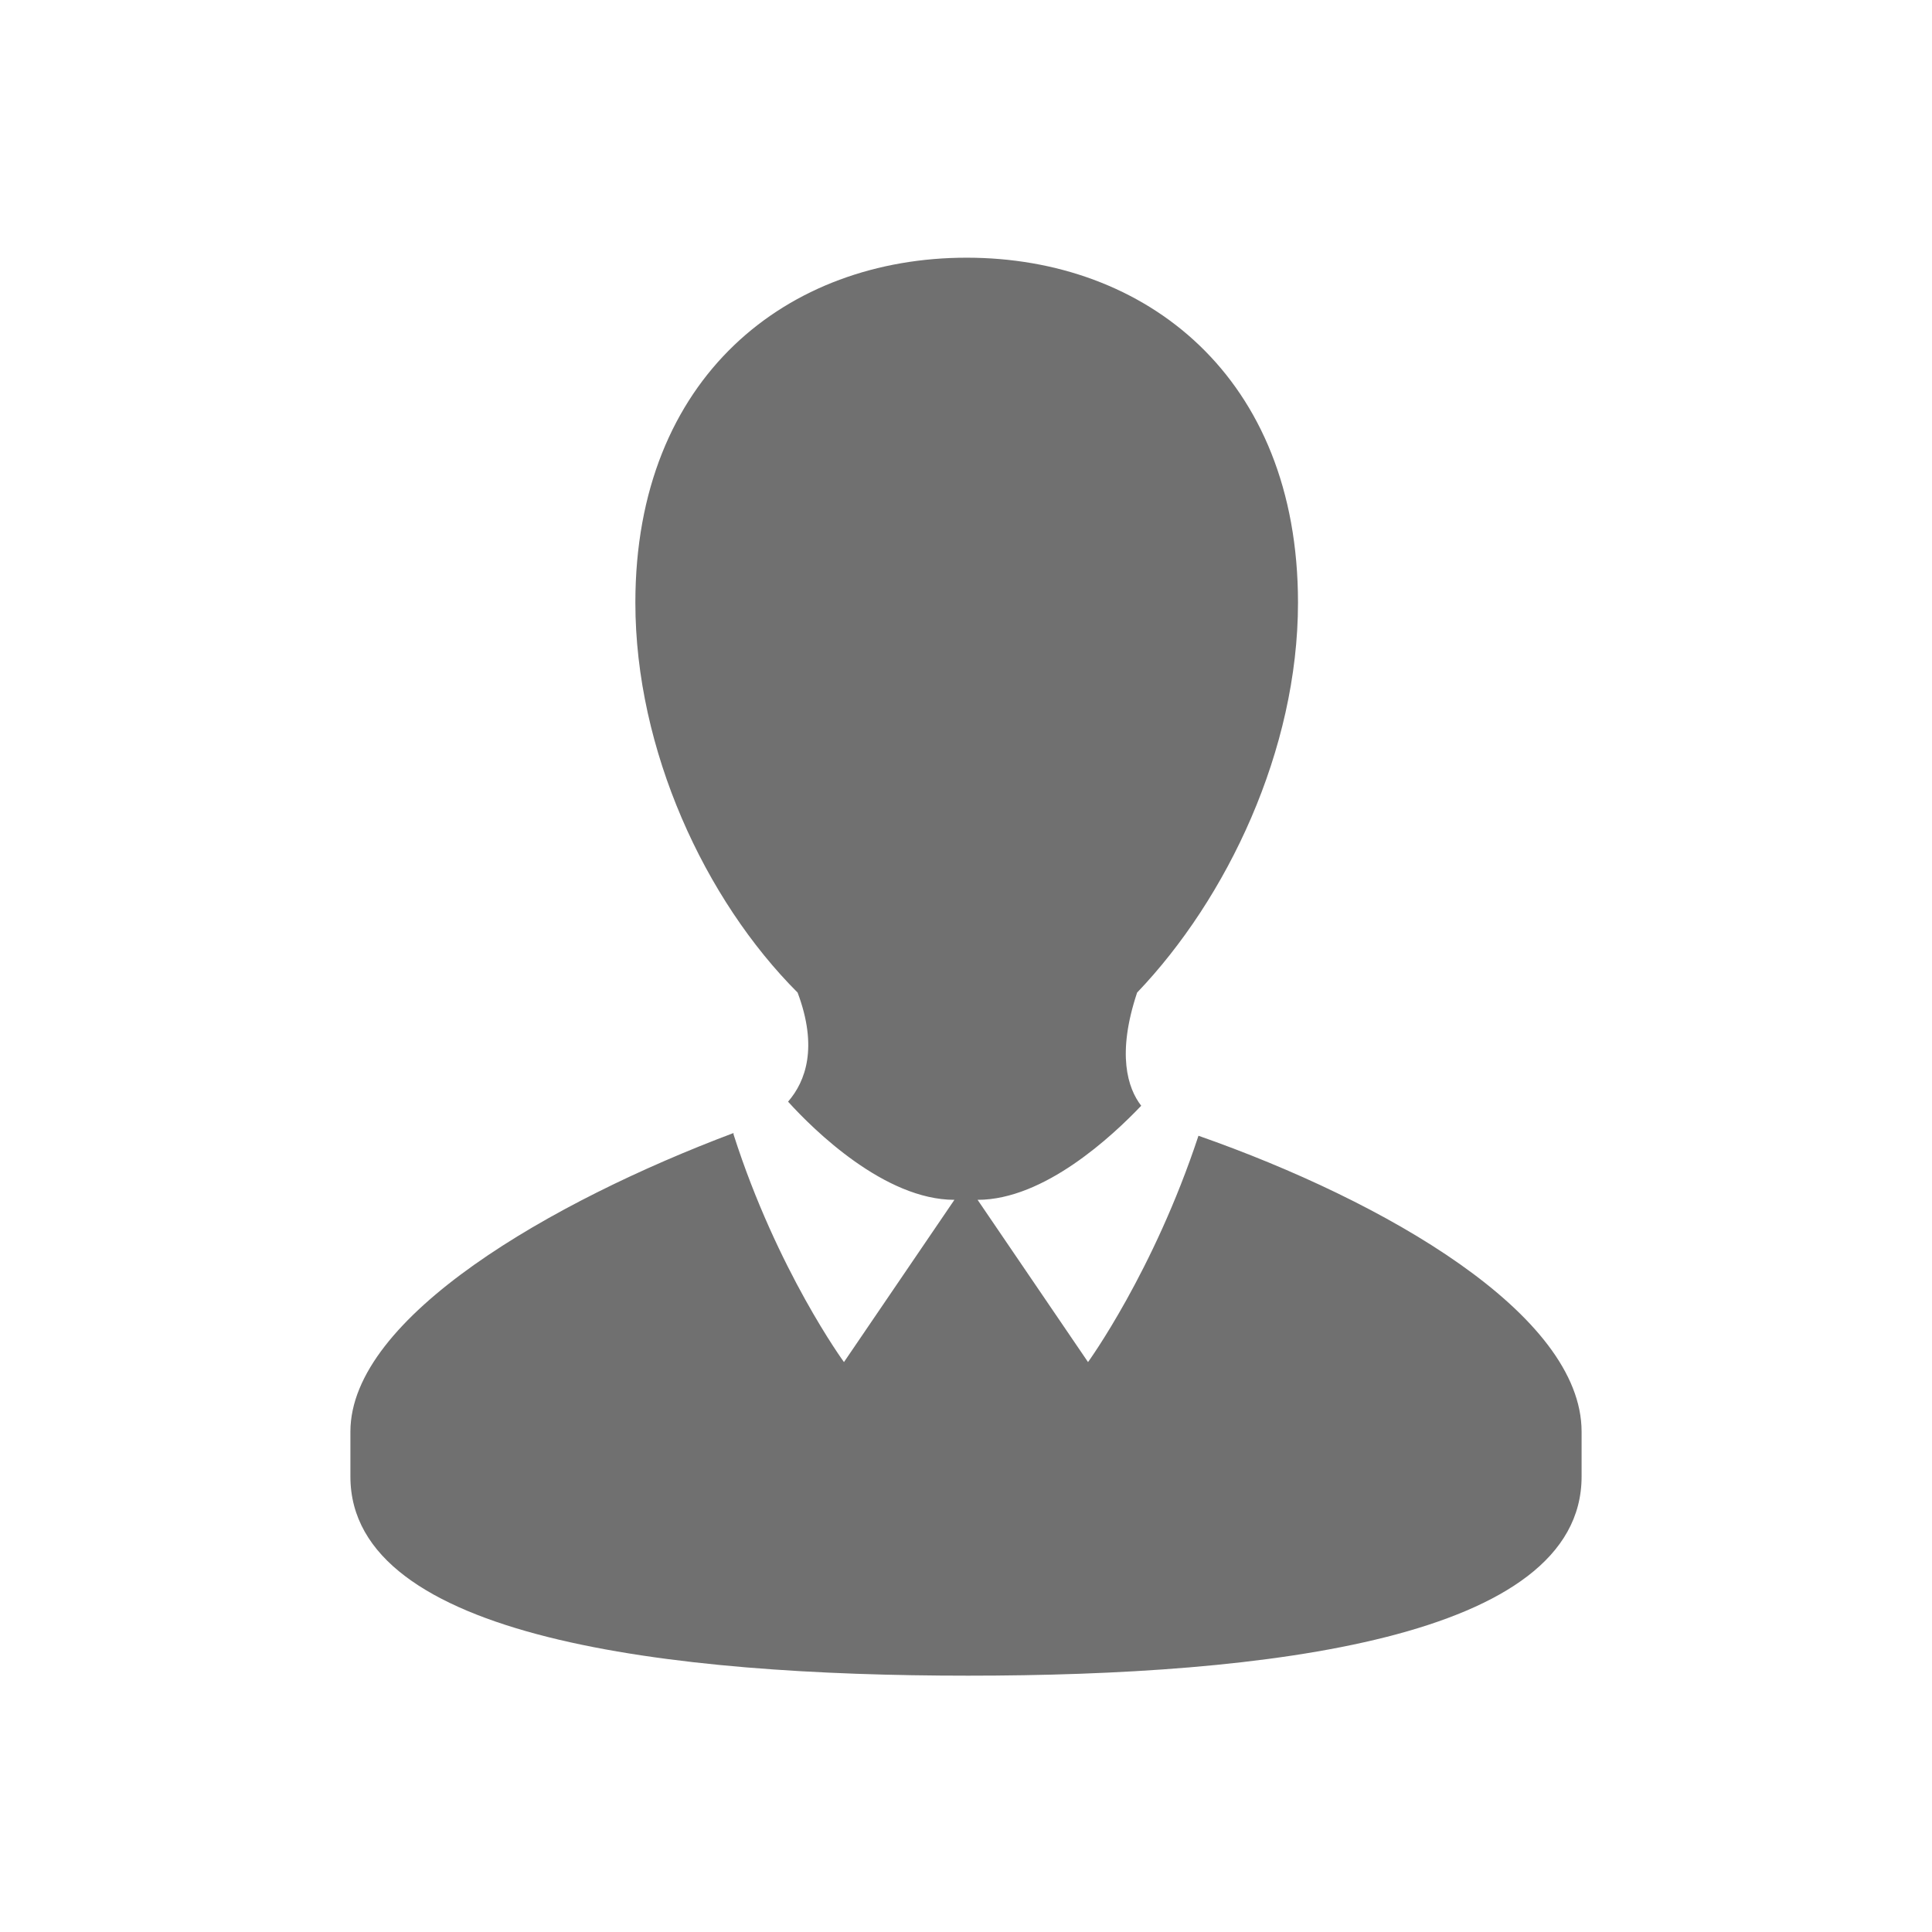 <?xml version="1.0" standalone="no"?><!DOCTYPE svg PUBLIC "-//W3C//DTD SVG 1.1//EN" "http://www.w3.org/Graphics/SVG/1.1/DTD/svg11.dtd"><svg t="1577763147931" class="icon" viewBox="0 0 1024 1024" version="1.1" xmlns="http://www.w3.org/2000/svg" p-id="2029" xmlns:xlink="http://www.w3.org/1999/xlink" width="48" height="48"><defs><style type="text/css"></style></defs><path d="M635.212 601.97c-23.848 72.265-58.535 119.96-58.535 119.96L518.143 635.935c35.41 0 71.543-33.965 86.718-49.863-7.227-9.394-13.008-27.461-2.168-59.98C650.388 476.229 687.966 397.459 687.966 319.413c0-119.96-80.937-182.831-175.605-182.831-94.668 0-175.605 62.871-175.605 182.831 0 78.047 36.855 157.538 85.996 206.679 10.84 28.906 4.336 46.972-5.059 57.812C431.424 599.08 469.002 635.935 505.857 635.935l-58.535 85.996s-35.41-48.418-58.535-120.683v-0.723c-96.113 36.133-203.066 97.558-203.066 158.261v23.848c0 85.996 169.824 105.507 327.362 105.507 157.538 0 325.194-19.512 325.194-105.507V758.786c0-62.148-104.062-122.128-203.066-156.816z" p-id="2030" fill="#707070"></path></svg>